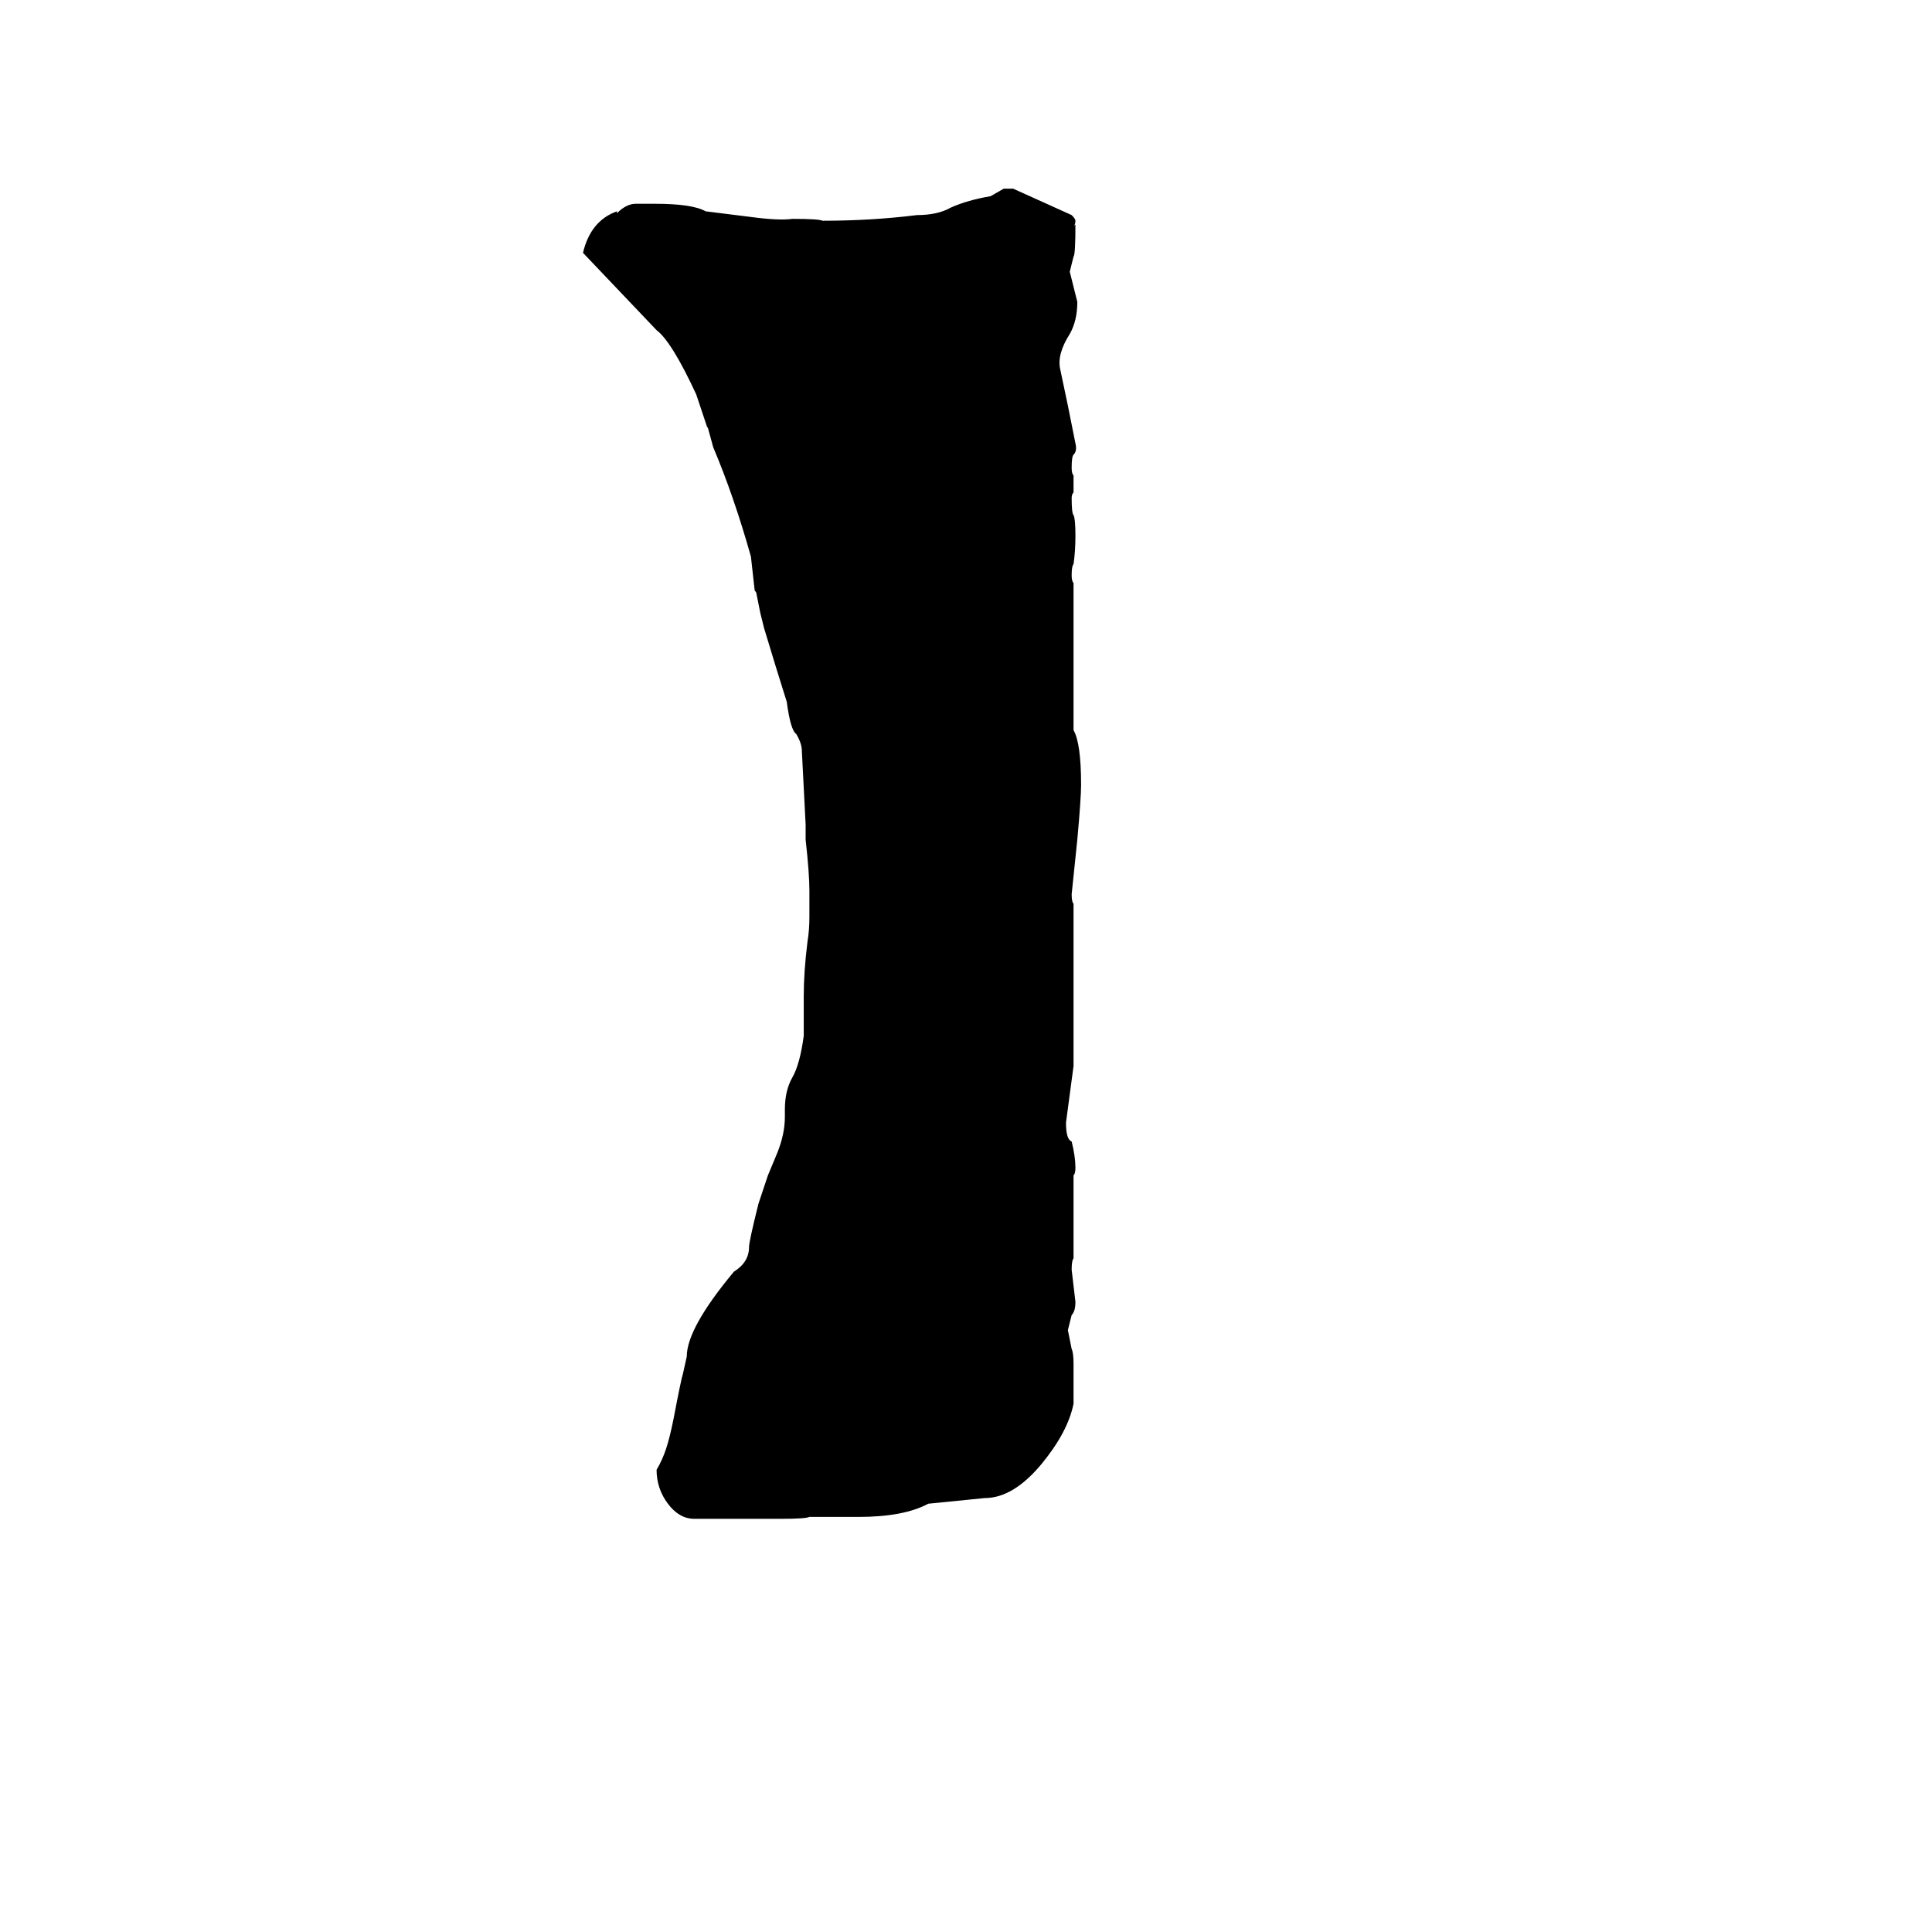 <svg xmlns="http://www.w3.org/2000/svg" viewBox="0 -800 1024 1024">
	<path fill="#000000" d="M348 -625L309 -666Q313 -683 327 -688V-687Q332 -692 337 -692H347Q367 -692 374 -688L398 -685Q413 -683 420 -684Q434 -684 436 -683Q462 -683 486 -686Q497 -686 504 -690Q513 -694 525 -696L532 -700H537L568 -686Q570 -684 570 -683Q570 -681 569 -680L570 -681Q570 -665 569 -664Q568 -660 567 -656Q569 -648 571 -640Q571 -630 567 -623Q560 -612 562 -604L566 -585Q568 -575 570 -565Q571 -561 569 -559Q568 -558 568 -552Q568 -549 569 -548V-539Q568 -538 568 -536Q568 -528 569 -527Q570 -525 570 -516Q570 -508 569 -501Q568 -500 568 -495Q568 -492 569 -491V-413Q573 -406 573 -384Q573 -377 571 -355L568 -326Q568 -322 569 -321V-235Q567 -220 565 -205Q565 -196 568 -195Q570 -187 570 -181Q570 -178 569 -177V-133Q568 -132 568 -127Q569 -118 570 -110Q570 -105 568 -103Q567 -99 566 -95Q567 -90 568 -85Q569 -83 569 -77V-56Q566 -41 552 -24Q537 -6 522 -6L492 -3Q479 4 455 4H429Q427 5 414 5H368Q360 5 354 -3Q348 -11 348 -21Q351 -26 353 -32Q355 -38 357 -48Q361 -69 362 -72L364 -81Q364 -96 389 -126Q397 -131 397 -139Q397 -142 402 -162L407 -177L412 -189Q416 -199 416 -208V-212Q416 -222 420 -229Q424 -236 426 -251V-272Q426 -285 428 -301Q429 -307 429 -314V-328Q429 -337 427 -355V-363Q427 -364 425 -402Q425 -406 422 -411Q419 -413 417 -428Q411 -447 405 -467L403 -475Q402 -480 401 -485Q401 -486 400 -487L398 -505Q389 -537 378 -563L375 -574V-573L369 -591Q356 -619 348 -625Z"/>
</svg>